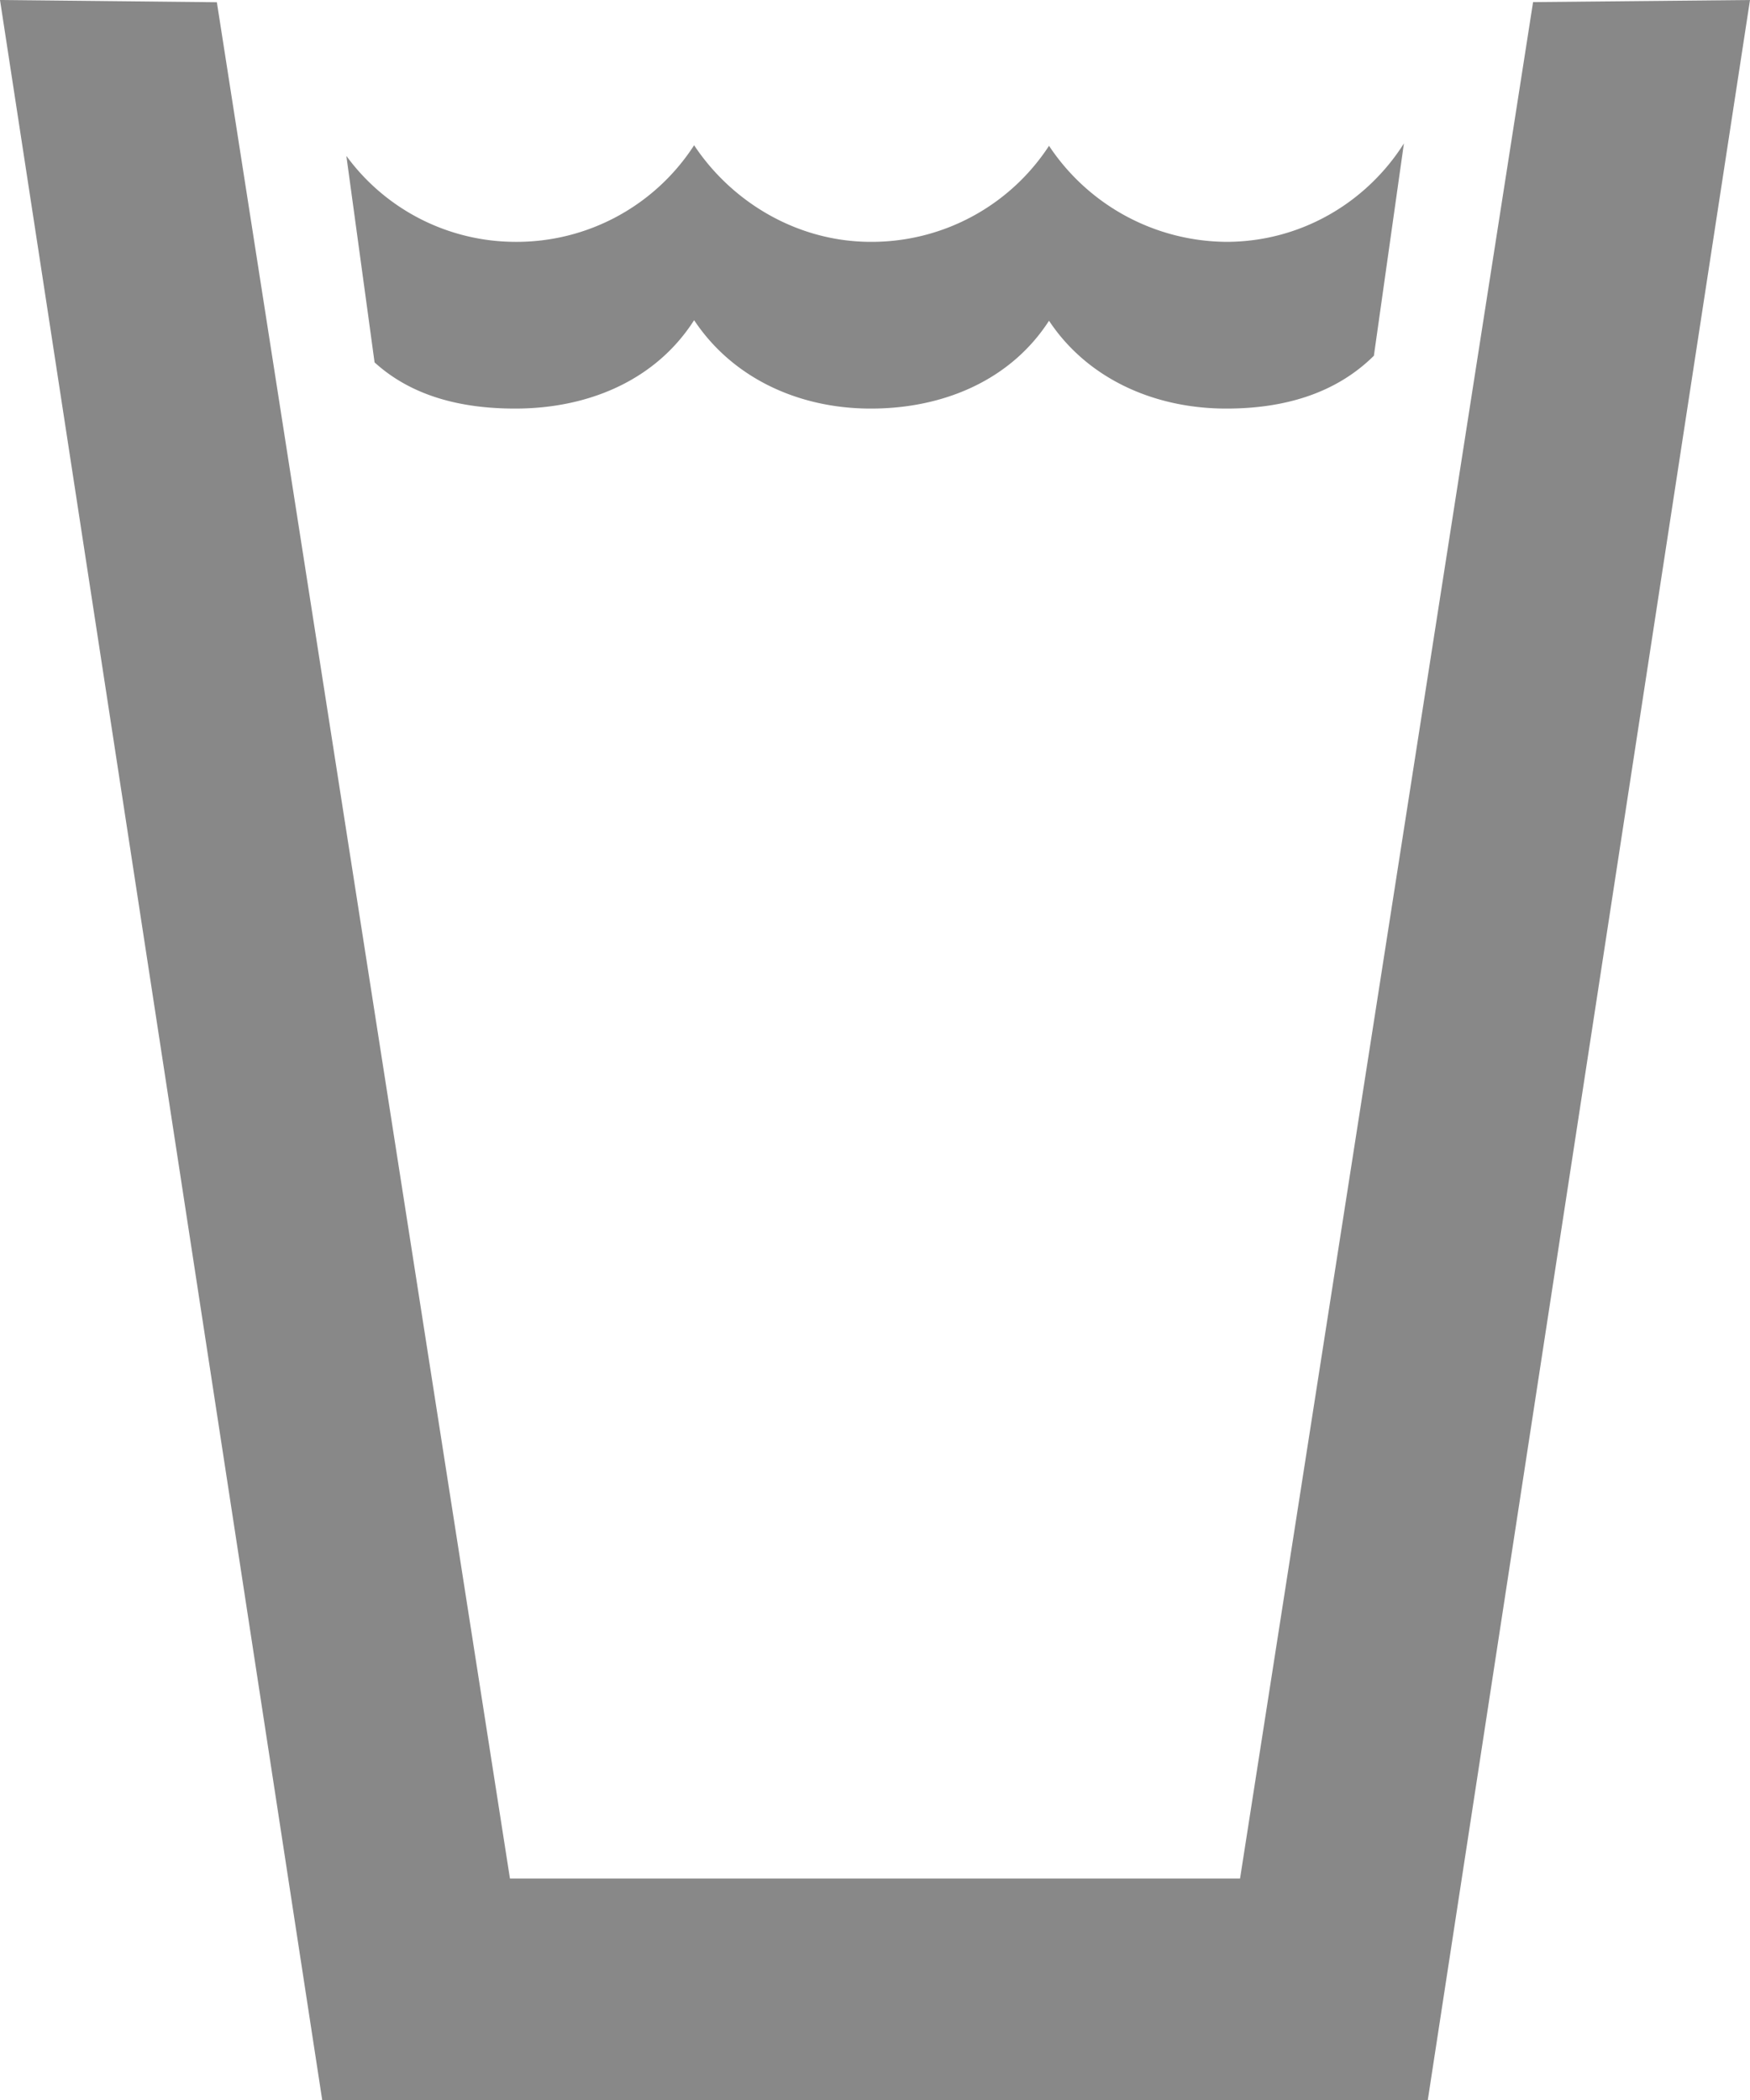 <svg width="25" height="30" xmlns="http://www.w3.org/2000/svg"><g fill="#888" fill-rule="evenodd"><path d="M19.627 5.082c-.548.543-1.288.755-2.108.755-1.041 0-1.989-.434-2.533-1.255-.54.838-1.491 1.255-2.546 1.255-1.041 0-1.98-.443-2.524-1.263-.54.846-1.492 1.263-2.558 1.263-.77 0-1.476-.177-2.007-.66l-.403-2.95a2.996 2.996 0 0 0 2.41 1.228 3.018 3.018 0 0 0 2.558-1.38c.544.82 1.483 1.38 2.524 1.38a3.024 3.024 0 0 0 2.546-1.372 3.066 3.066 0 0 0 2.533 1.372c1.062 0 2.002-.56 2.537-1.406l-.429 3.033Z"/><path d="M20.397 30 25 0l-3.099.03-4.186 26.806H7.285L3.098.032 0 0l4.603 30h15.794Z"/></g></svg>